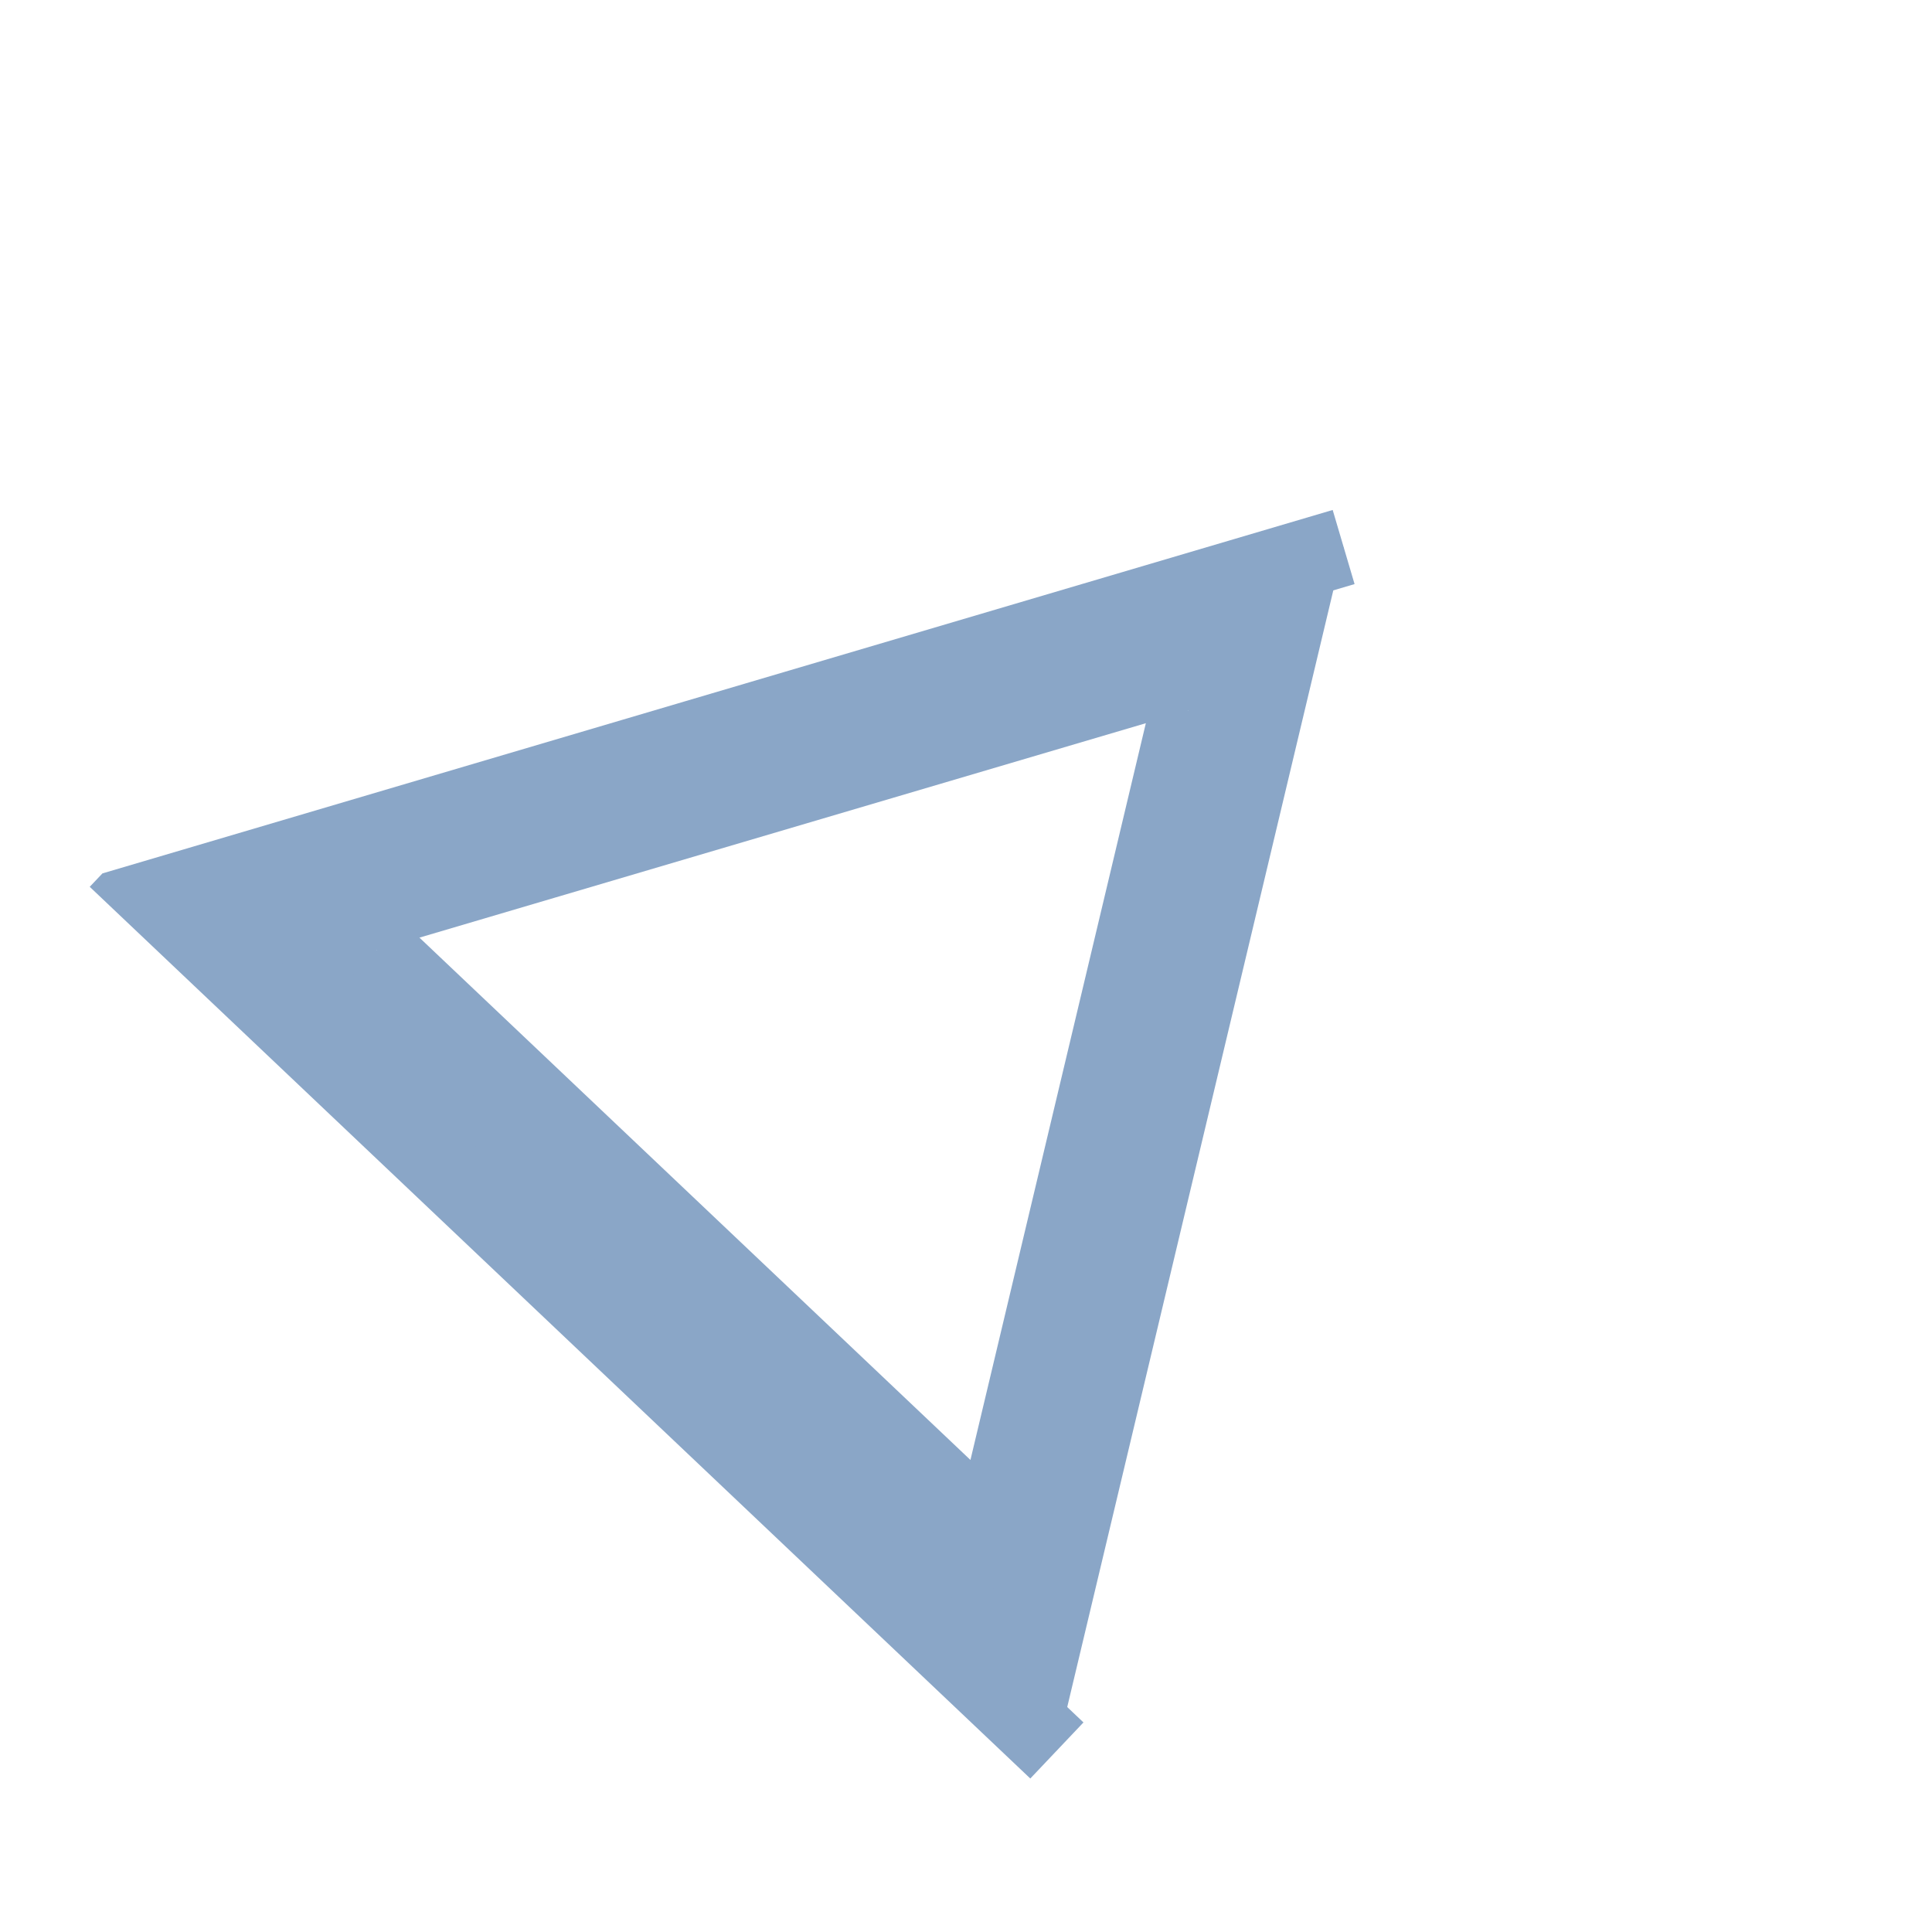 <svg width="50" height="50" viewBox="0 0 50 50" fill="none" xmlns="http://www.w3.org/2000/svg">
<g clip-path="url(#clip0_154_389)">
<path d="M34.773 14.157L4.068 23.228L27.352 45.302M30.76 18.39L25.686 39.703L9.747 24.593" fill="#8AA6C7"/>
<path d="M34.773 14.157L4.068 23.228L27.352 45.302M30.76 18.39L25.686 39.703L9.747 24.593" stroke="#8AA6C7" stroke-width="2"/>
</g>
<defs>
<clipPath id="clip0_154_389">
<rect width="35" height="35" fill="white" transform="translate(24.08) rotate(43.472)"/>
</clipPath>
</defs>
</svg>
